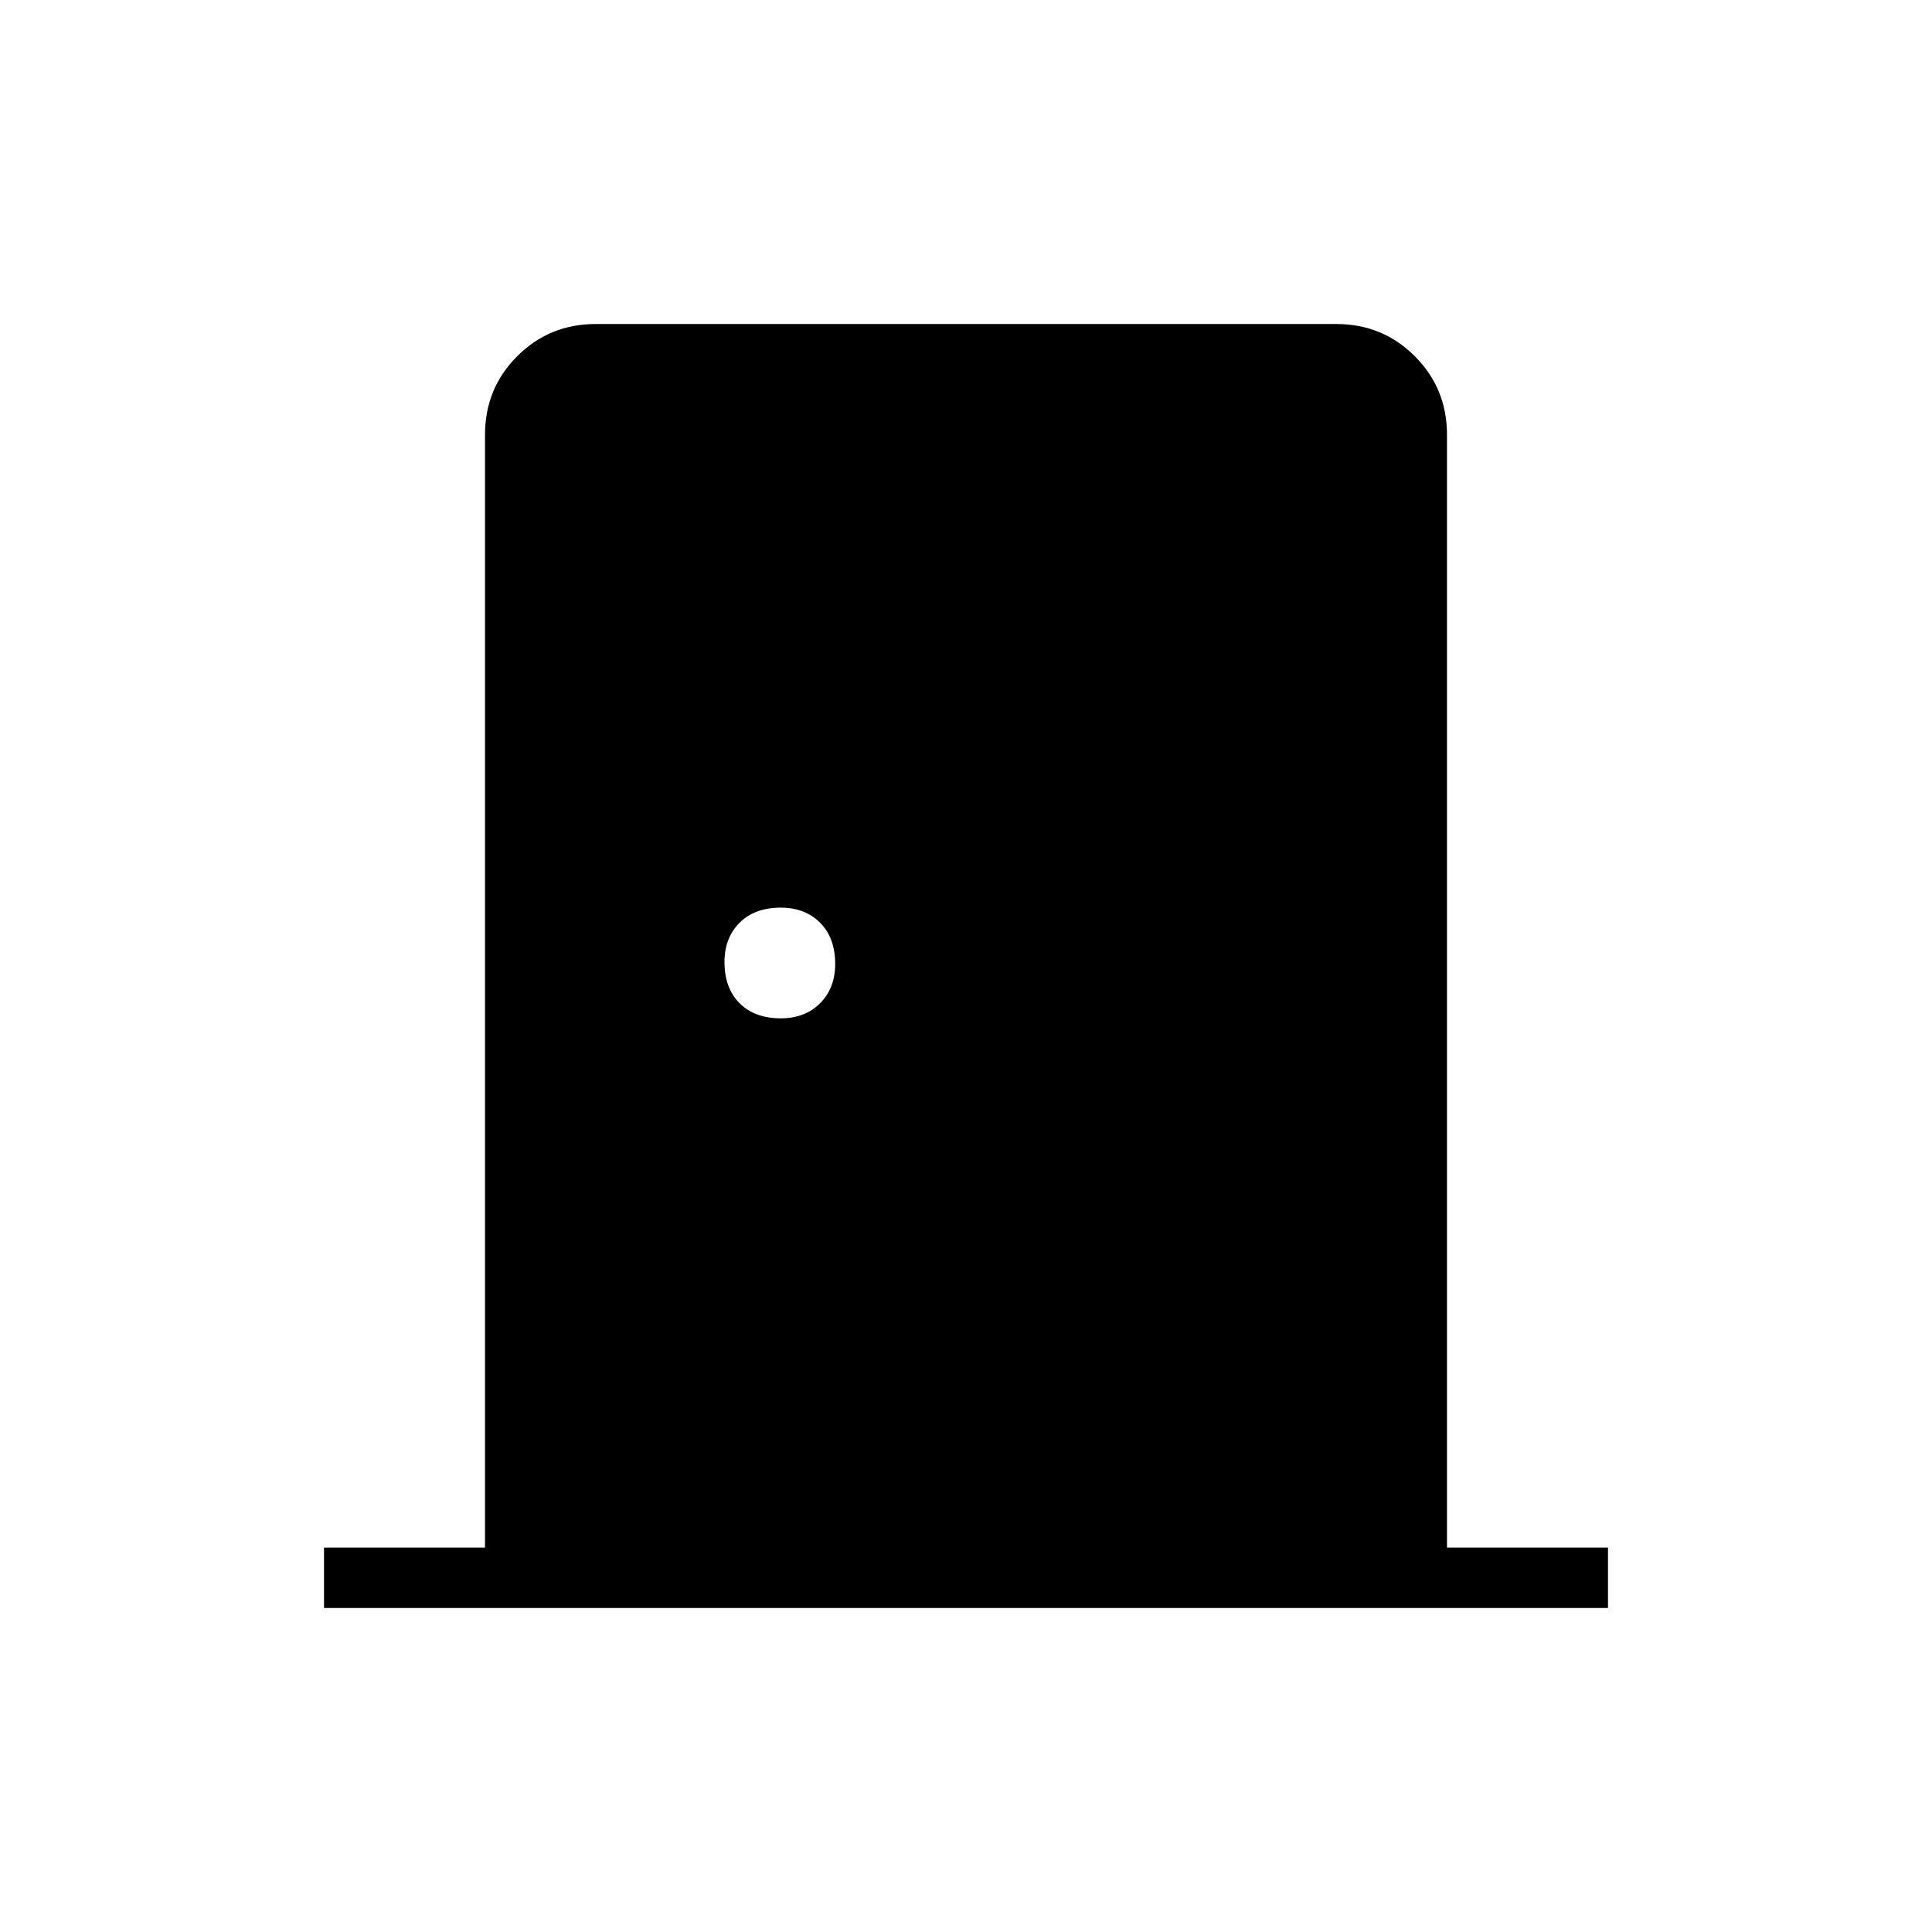 <svg xmlns="http://www.w3.org/2000/svg" height="48" width="48"><path d="M8.05 39.95V38.45H12.05V10.8Q12.05 9.65 12.85 8.85Q13.65 8.05 14.8 8.05H33.2Q34.35 8.05 35.15 8.85Q35.95 9.65 35.95 10.8V38.45H39.95V39.95ZM19.4 25.3Q20 25.3 20.375 24.925Q20.75 24.55 20.75 23.95Q20.75 23.3 20.375 22.925Q20 22.55 19.4 22.55Q18.75 22.55 18.375 22.925Q18 23.3 18 23.9Q18 24.55 18.375 24.925Q18.75 25.3 19.4 25.3Z"/></svg>